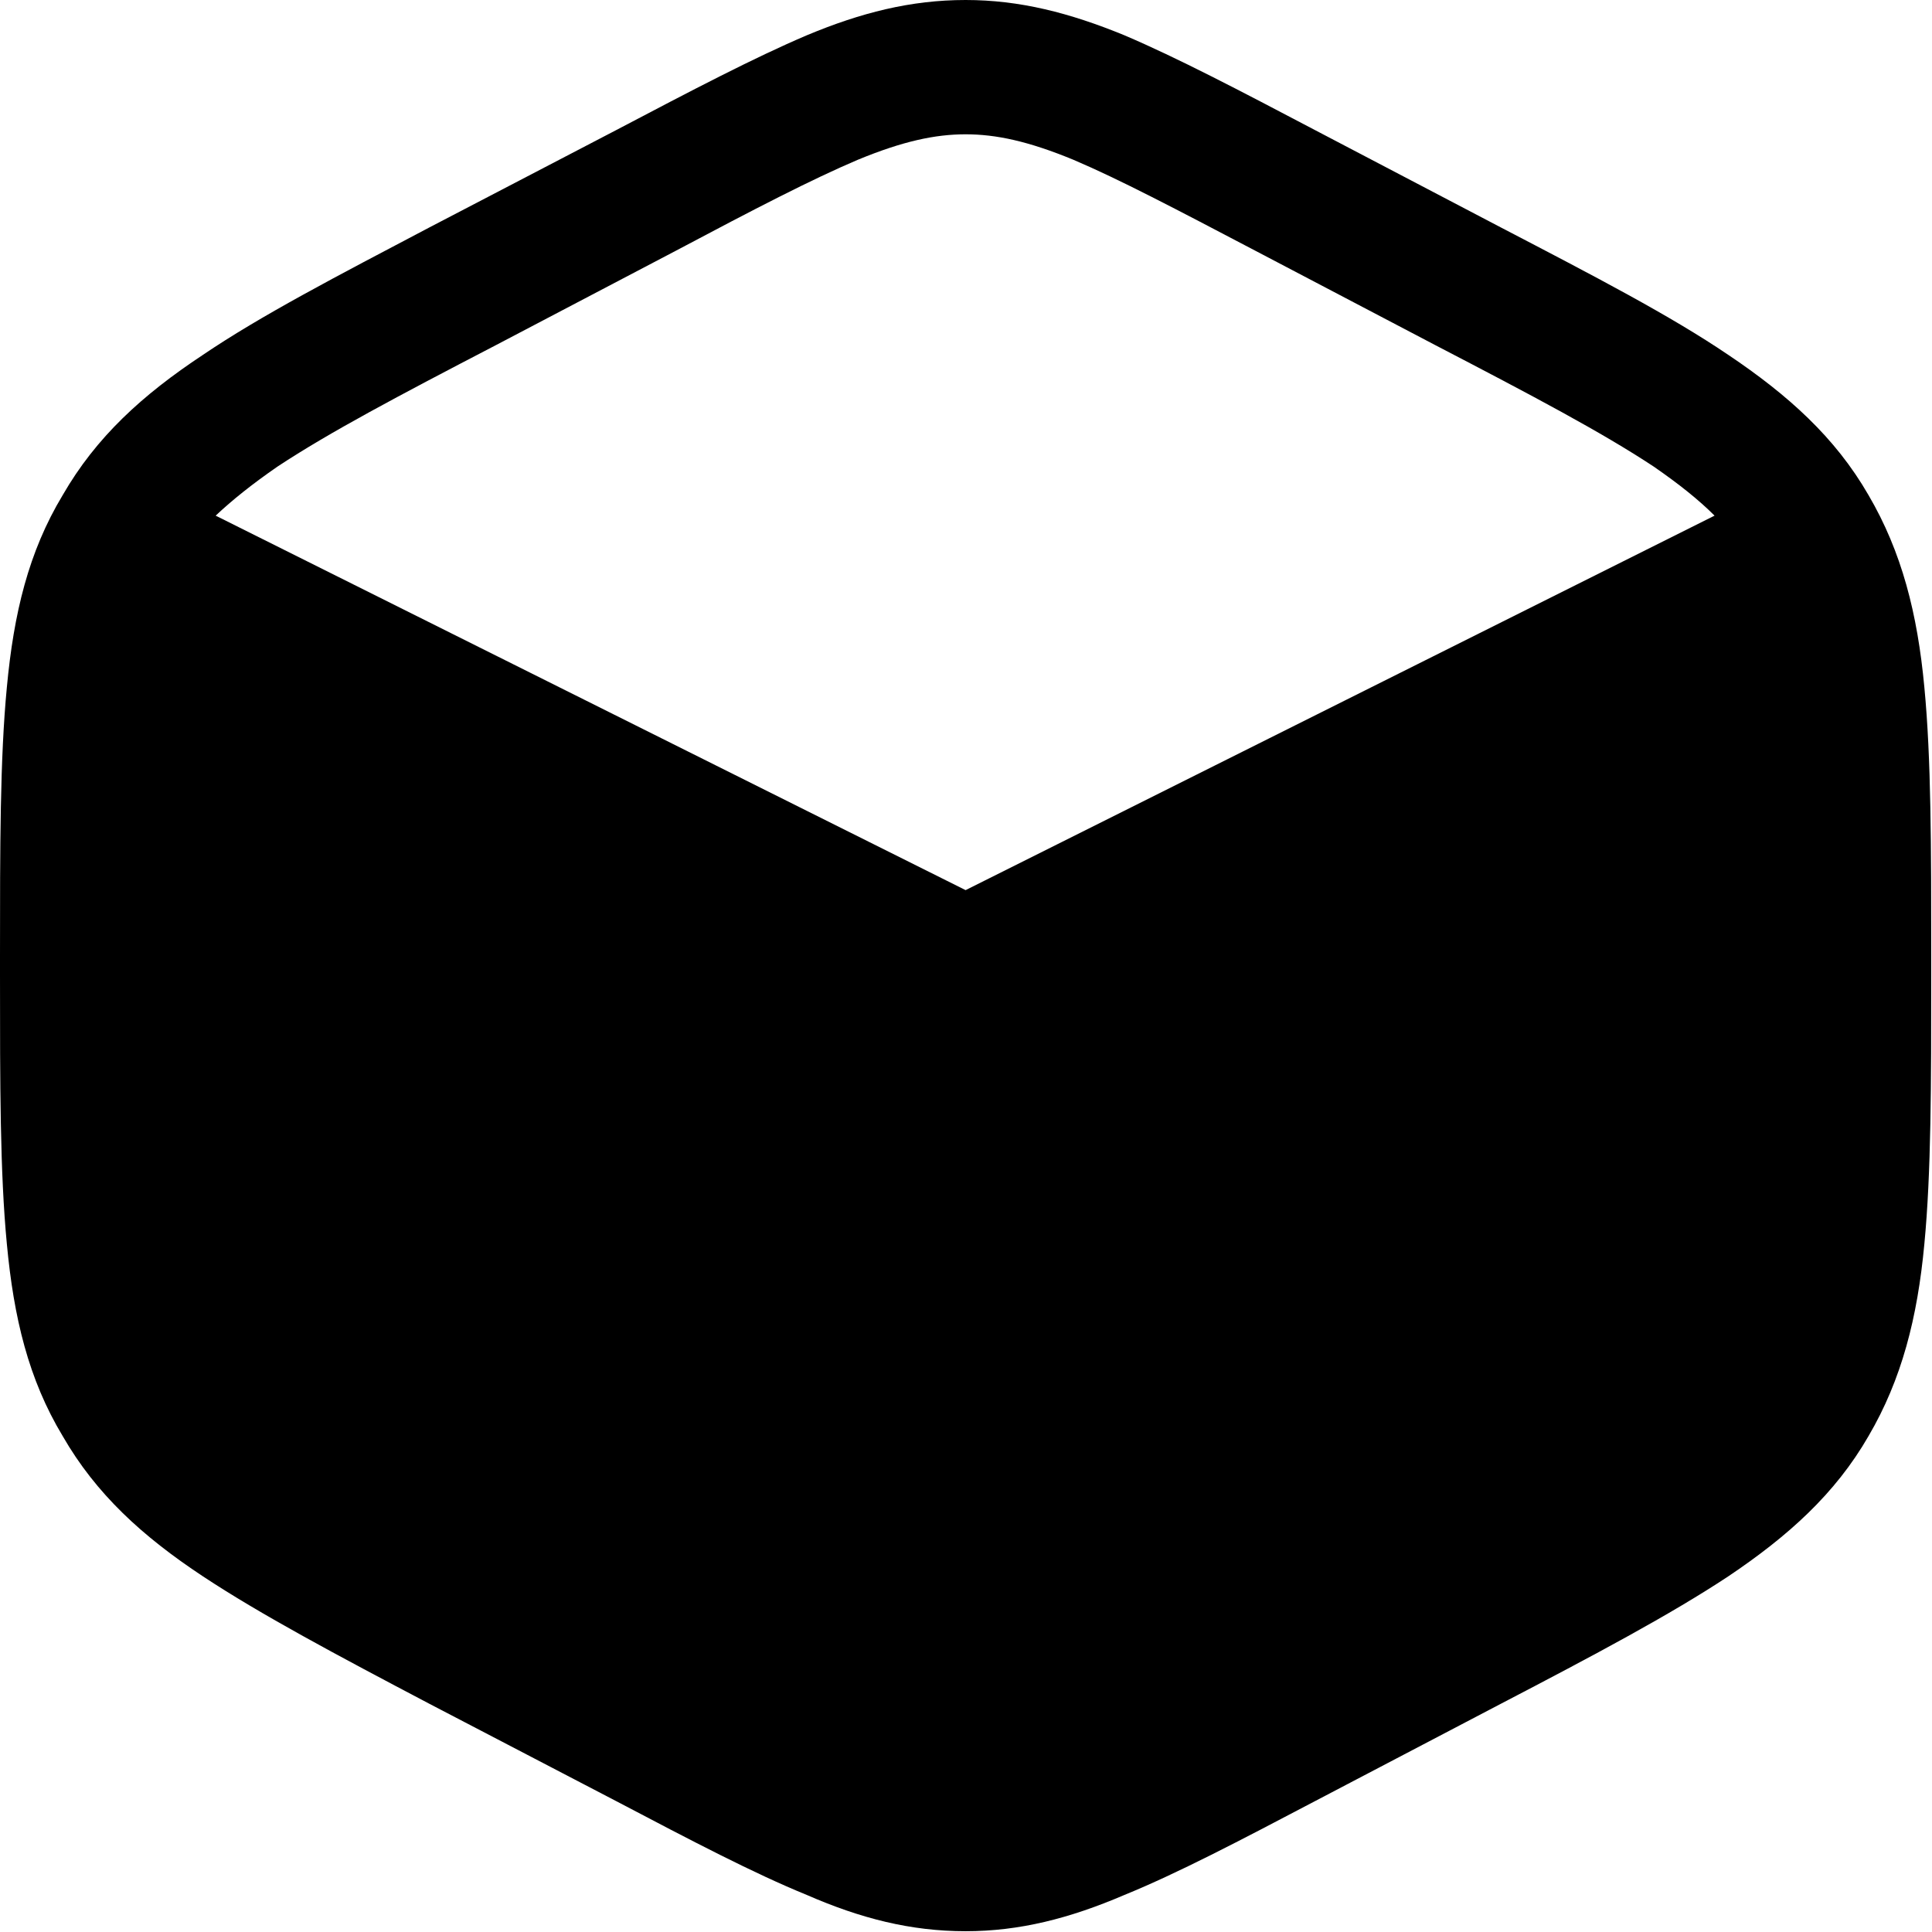 <svg width="19.708" height="19.708" viewBox="0 0 19.708 19.708" fill="none"
	xmlns="http://www.w3.org/2000/svg" xmlns:xlink="http://www.w3.org/1999/xlink">
	<desc>
		Created with Pixso.
	</desc>
	<defs />
	<path id="Vector"
		d="M9.85 0C9.29 0 8.78 0.13 8.23 0.36C7.69 0.59 7.06 0.92 6.28 1.33L4.38 2.32C3.43 2.82 2.66 3.22 2.07 3.62C1.45 4.03 0.98 4.46 0.64 5.05C0.29 5.63 0.14 6.26 0.07 7.01C0 7.74 0 8.63 0 9.76L0 9.94C0 11.07 0 11.96 0.07 12.69C0.14 13.44 0.29 14.07 0.64 14.65C0.98 15.24 1.45 15.67 2.07 16.08C2.66 16.47 3.43 16.88 4.38 17.38L6.28 18.37C7.06 18.78 7.69 19.11 8.23 19.33C8.78 19.57 9.29 19.7 9.85 19.7C10.4 19.7 10.91 19.57 11.47 19.33C12.01 19.11 12.64 18.78 13.42 18.37L15.31 17.38C16.27 16.88 17.04 16.47 17.63 16.08C18.24 15.67 18.72 15.24 19.06 14.65C19.4 14.07 19.56 13.44 19.63 12.69C19.7 11.96 19.7 11.07 19.7 9.94L19.7 9.76C19.7 8.63 19.7 7.74 19.63 7.01C19.56 6.26 19.4 5.63 19.06 5.05C18.72 4.46 18.24 4.03 17.63 3.62C17.04 3.22 16.27 2.82 15.31 2.32L13.42 1.33C12.64 0.92 12.01 0.59 11.47 0.36C10.91 0.13 10.4 0 9.85 0ZM6.89 2.56C7.7 2.13 8.28 1.83 8.75 1.63C9.21 1.44 9.54 1.37 9.85 1.37C10.16 1.37 10.49 1.44 10.95 1.63C11.42 1.83 11.99 2.13 12.81 2.56L14.64 3.52C15.64 4.04 16.34 4.41 16.87 4.76C17.13 4.94 17.33 5.1 17.49 5.26L9.85 9.08L2.2 5.26C2.37 5.1 2.57 4.94 2.83 4.76C3.36 4.41 4.06 4.04 5.06 3.52L6.89 2.56ZM1.54 6.46C1.5 6.66 1.46 6.88 1.44 7.14C1.37 7.8 1.37 8.62 1.37 9.8L1.37 9.9C1.37 11.07 1.37 11.9 1.44 12.56C1.5 13.19 1.62 13.61 1.82 13.96C2.03 14.3 2.32 14.59 2.83 14.93C3.36 15.28 4.06 15.65 5.06 16.18L6.89 17.14C7.7 17.57 8.28 17.87 8.75 18.06C8.9 18.13 9.04 18.18 9.16 18.21L9.16 10.27L1.54 6.46ZM10.54 18.21C10.66 18.18 10.8 18.13 10.95 18.06C11.42 17.87 11.99 17.57 12.81 17.14L14.64 16.18C15.64 15.65 16.34 15.28 16.87 14.93C17.38 14.59 17.67 14.3 17.88 13.96C18.08 13.61 18.2 13.19 18.26 12.56C18.33 11.9 18.33 11.07 18.33 9.9L18.33 9.8C18.33 8.62 18.33 7.8 18.26 7.14C18.24 6.88 18.2 6.66 18.16 6.46L10.54 10.27L10.54 18.21Z"
		fill="currentColor" fillOpacity="1" fillRule="evenodd" />
</svg>